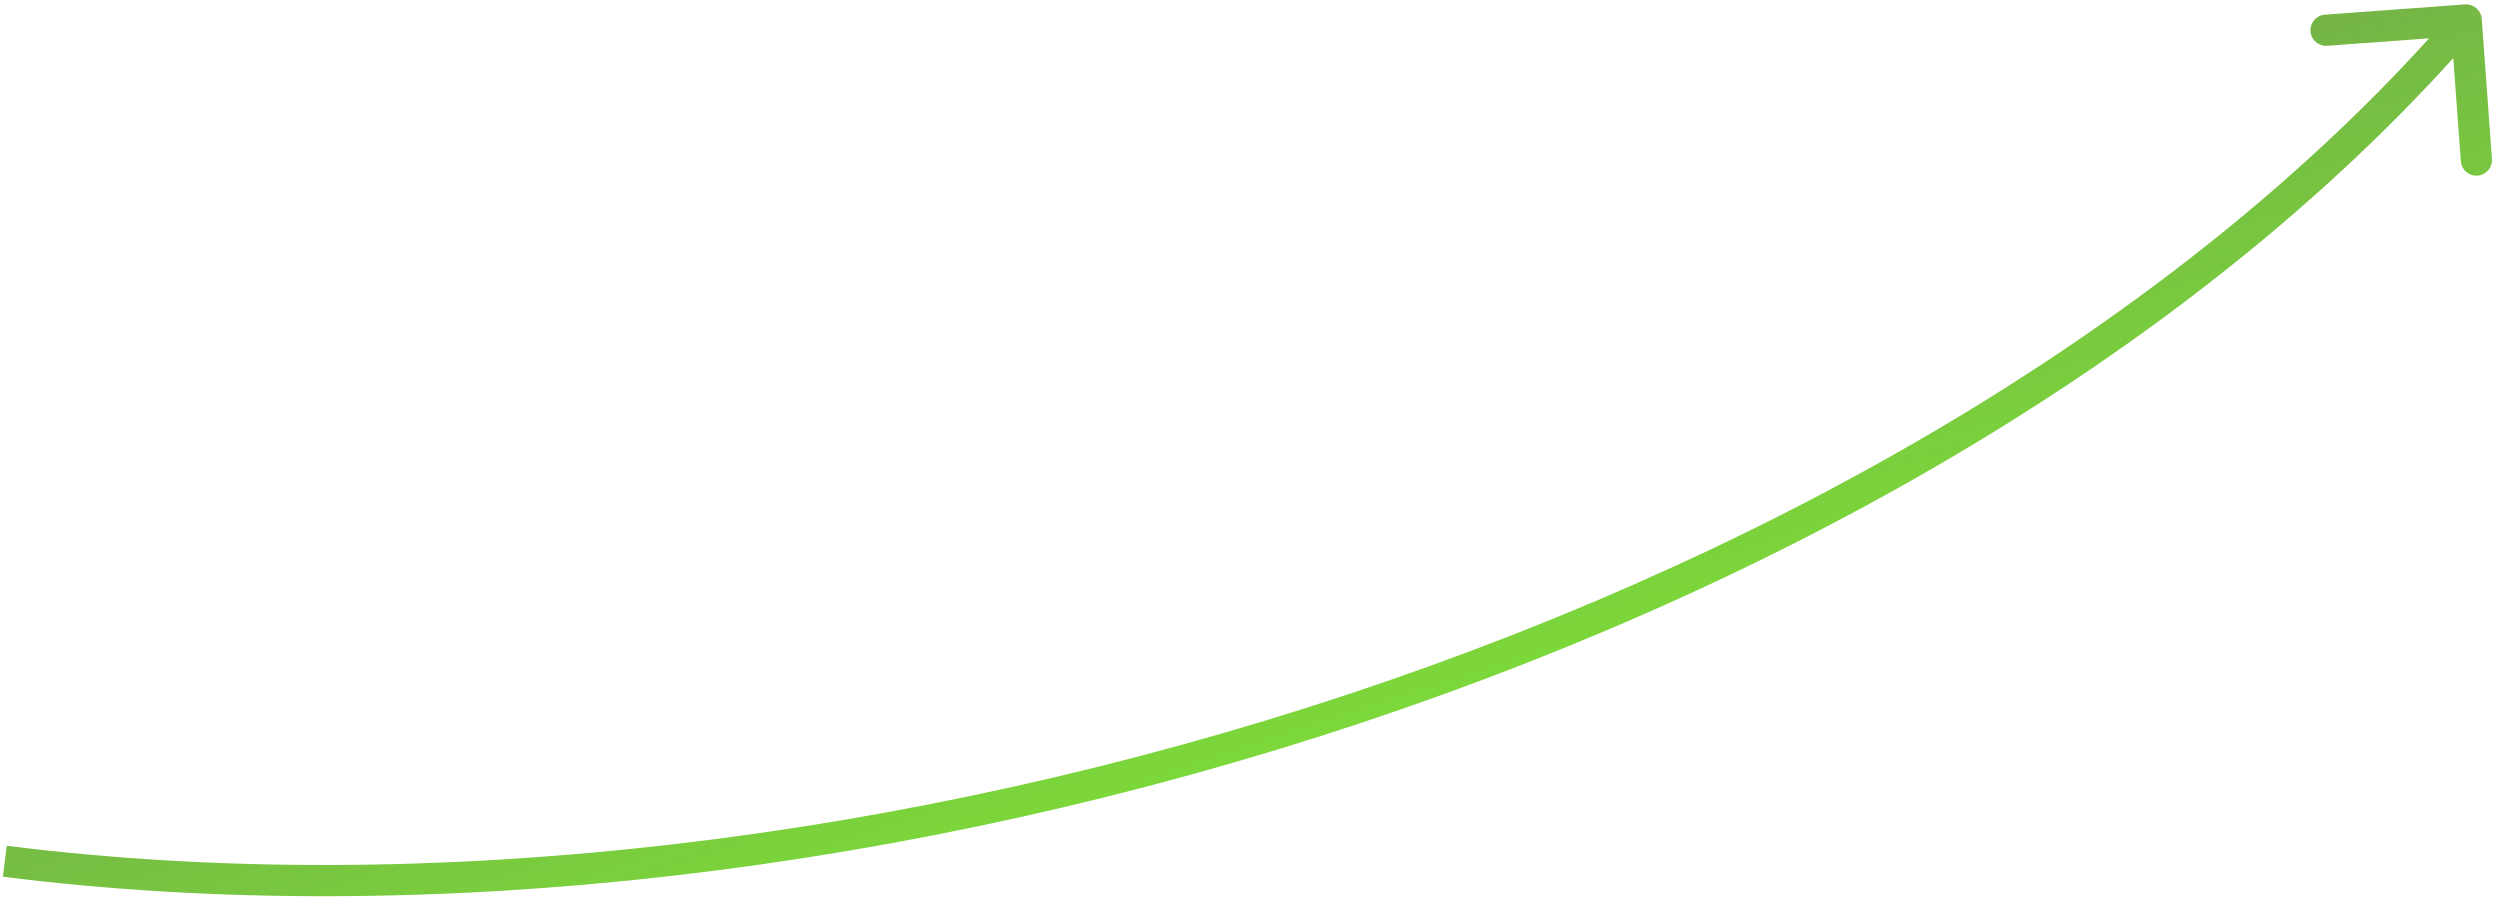 <svg width="235" height="85" viewBox="0 0 235 85" fill="none" xmlns="http://www.w3.org/2000/svg">
<path d="M233.281 1.771C233.222 0.963 232.519 0.356 231.711 0.415L218.542 1.378C217.734 1.437 217.127 2.14 217.186 2.948C217.245 3.756 217.948 4.363 218.756 4.304L230.462 3.448L231.318 15.154C231.377 15.962 232.08 16.57 232.888 16.51C233.696 16.451 234.303 15.748 234.244 14.94L233.281 1.771ZM0.268 82.412C40.226 87.453 85.966 81.915 127.893 67.969C169.811 54.026 208.057 31.632 232.928 2.837L230.708 0.919C206.284 29.196 168.554 51.351 126.967 65.184C85.389 79.014 40.093 84.479 0.635 79.501L0.268 82.412Z" fill="url(#paint0_linear_113_1722)"/>
<defs>
<linearGradient id="paint0_linear_113_1722" x1="-6.012" y1="46.541" x2="18.387" y2="121.593" gradientUnits="userSpaceOnUse">
<stop stop-color="#4B8521" stop-opacity="0.79"/>
<stop offset="1" stop-color="#79EA27" stop-opacity="0.94"/>
</linearGradient>
</defs>
</svg>

